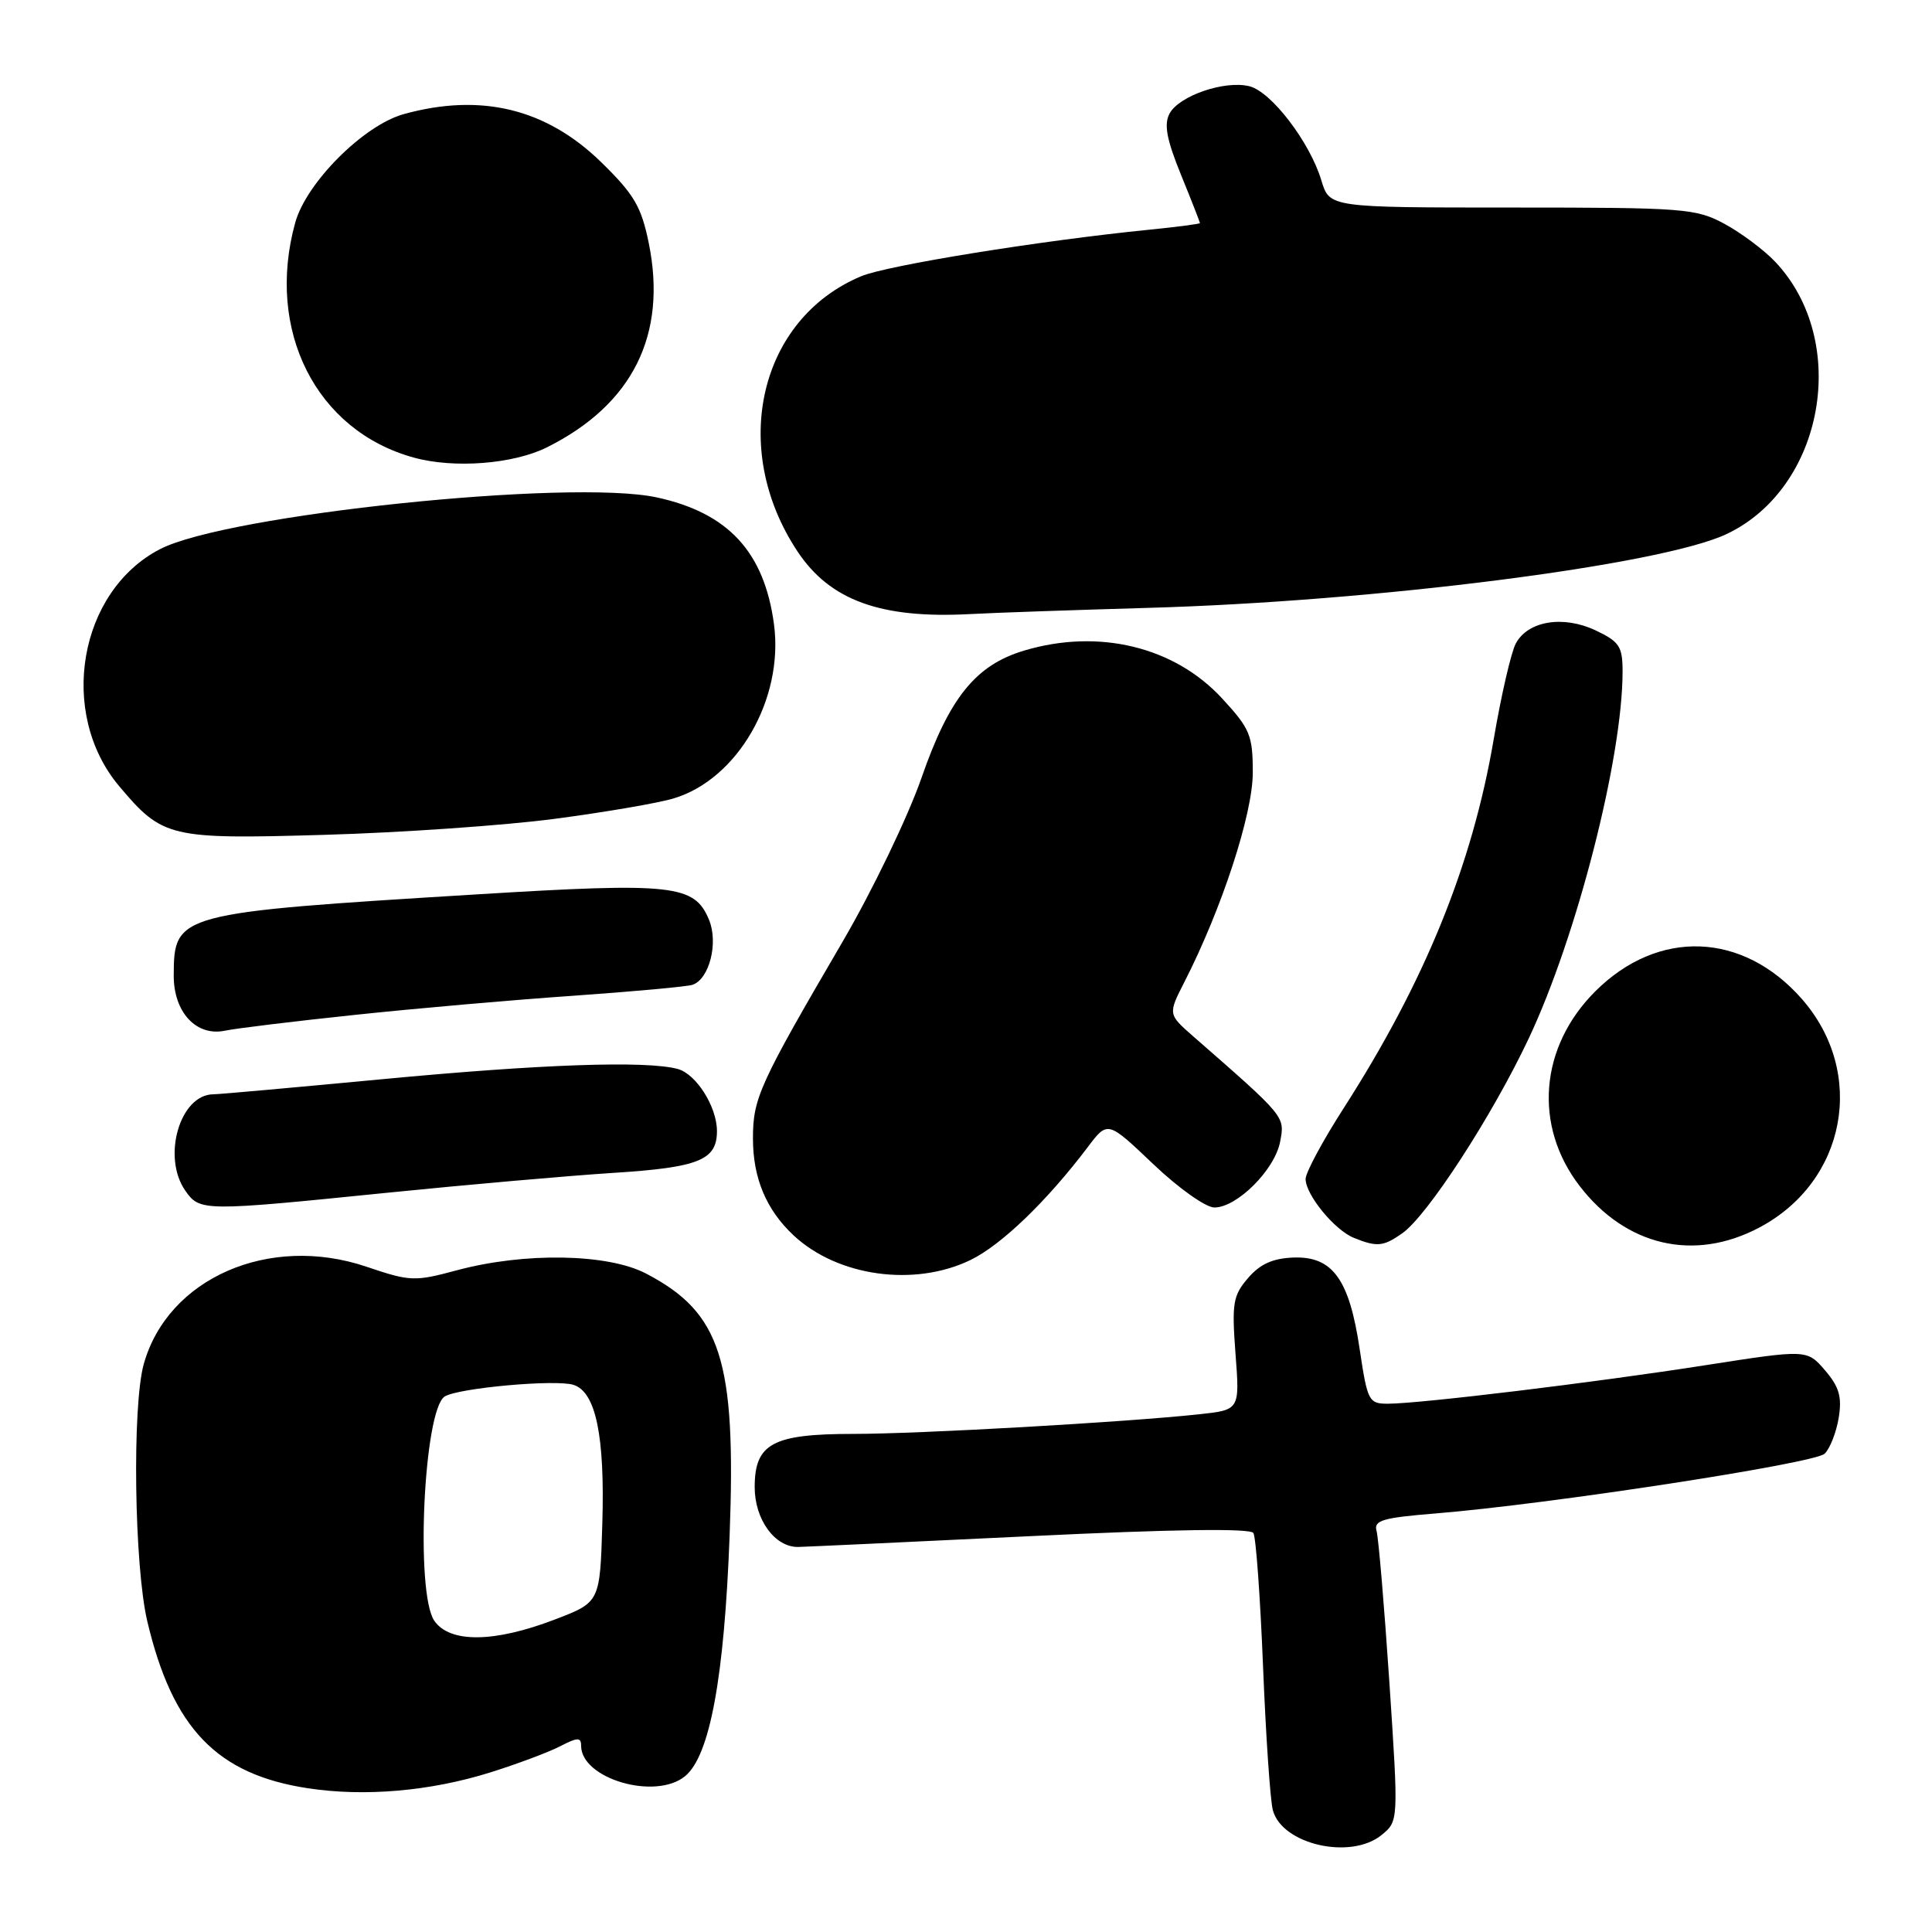 <?xml version="1.0" encoding="UTF-8" standalone="no"?>
<!DOCTYPE svg PUBLIC "-//W3C//DTD SVG 1.1//EN" "http://www.w3.org/Graphics/SVG/1.1/DTD/svg11.dtd" >
<svg xmlns="http://www.w3.org/2000/svg" xmlns:xlink="http://www.w3.org/1999/xlink" version="1.1" viewBox="0 0 256 256">
 <g >
 <path fill="currentColor"
d=" M 183.05 243.16 C 185.32 241.32 185.32 241.32 184.10 222.91 C 183.42 212.78 182.66 203.76 182.40 202.86 C 182.00 201.46 183.19 201.11 190.22 200.54 C 205.23 199.32 240.47 193.91 241.78 192.62 C 242.49 191.93 243.32 189.78 243.64 187.86 C 244.09 185.08 243.70 183.77 241.82 181.57 C 239.43 178.80 239.43 178.80 225.96 180.90 C 211.39 183.18 188.12 186.00 183.88 186.00 C 181.37 186.00 181.19 185.64 180.17 178.81 C 178.80 169.52 176.59 166.45 171.41 166.63 C 168.65 166.73 166.98 167.48 165.37 169.35 C 163.37 171.68 163.21 172.68 163.71 179.38 C 164.28 186.82 164.28 186.82 158.89 187.40 C 149.12 188.45 121.85 190.00 113.07 190.00 C 102.37 190.00 100.00 191.28 100.00 197.06 C 100.00 201.34 102.67 205.02 105.75 204.98 C 106.71 204.96 120.54 204.32 136.49 203.55 C 155.46 202.63 165.68 202.49 166.08 203.13 C 166.42 203.68 166.99 211.63 167.36 220.81 C 167.73 229.99 168.31 238.56 168.66 239.86 C 169.87 244.40 178.95 246.48 183.05 243.16 Z  M 64.95 234.86 C 68.50 233.75 72.66 232.19 74.20 231.40 C 76.53 230.19 77.00 230.18 77.00 231.32 C 77.00 235.70 86.85 238.58 90.78 235.35 C 94.06 232.65 95.97 222.31 96.68 203.43 C 97.55 180.21 95.55 173.95 85.62 168.76 C 80.55 166.10 69.53 165.91 60.57 168.31 C 54.93 169.83 54.36 169.81 48.57 167.85 C 35.66 163.48 22.21 169.37 19.04 180.78 C 17.50 186.35 17.79 207.48 19.51 214.80 C 22.87 229.02 28.72 235.11 40.78 236.95 C 48.30 238.10 56.99 237.35 64.95 234.86 Z  M 128.59 166.96 C 132.68 164.98 138.73 159.15 144.14 151.99 C 146.77 148.50 146.77 148.50 152.81 154.25 C 156.15 157.43 159.77 160.00 160.91 160.00 C 163.91 160.00 168.91 155.01 169.62 151.30 C 170.27 147.91 170.37 148.04 158.13 137.34 C 154.76 134.39 154.76 134.39 156.95 130.10 C 161.91 120.38 166.00 107.85 166.00 102.39 C 166.00 97.43 165.65 96.57 161.94 92.55 C 155.61 85.68 145.56 83.25 135.69 86.21 C 129.27 88.13 125.78 92.47 122.09 103.11 C 120.29 108.27 115.60 118.01 111.66 124.76 C 100.61 143.67 99.77 145.51 99.77 150.85 C 99.77 156.11 101.53 160.30 105.16 163.70 C 110.99 169.14 121.15 170.56 128.59 166.96 Z  M 185.79 163.43 C 189.14 161.09 197.72 147.87 202.57 137.59 C 208.95 124.05 215.00 100.41 215.00 88.98 C 215.00 85.67 214.59 85.03 211.45 83.54 C 207.15 81.50 202.46 82.26 200.85 85.27 C 200.23 86.43 198.91 92.15 197.92 97.98 C 195.07 114.66 188.80 130.07 178.03 146.86 C 175.26 151.17 173.00 155.38 173.00 156.22 C 173.00 158.31 176.83 162.99 179.39 164.02 C 182.45 165.26 183.30 165.18 185.79 163.43 Z  M 233.09 162.67 C 244.66 156.57 247.35 142.16 238.75 132.36 C 230.93 123.46 219.69 123.05 211.37 131.37 C 204.00 138.74 203.17 149.17 209.31 157.15 C 215.44 165.12 224.48 167.22 233.09 162.67 Z  M 51.27 158.05 C 61.85 156.98 75.37 155.79 81.32 155.41 C 92.60 154.69 95.00 153.72 95.00 149.88 C 95.00 146.65 92.25 142.30 89.79 141.64 C 85.59 140.52 71.71 141.00 50.54 143.01 C 39.01 144.10 29.00 145.00 28.29 145.00 C 23.85 145.00 21.42 153.30 24.56 157.78 C 26.48 160.52 26.90 160.52 51.27 158.05 Z  M 47.00 134.48 C 54.98 133.63 68.03 132.49 76.00 131.94 C 83.97 131.38 91.07 130.73 91.77 130.49 C 94.00 129.72 95.21 124.93 93.95 121.88 C 92.02 117.22 89.24 116.91 63.18 118.51 C 23.40 120.95 23.05 121.04 23.02 129.25 C 23.00 134.12 26.01 137.37 29.82 136.57 C 31.29 136.26 39.02 135.32 47.00 134.48 Z  M 73.50 108.50 C 80.10 107.63 87.18 106.42 89.24 105.80 C 97.72 103.28 103.87 92.63 102.56 82.74 C 101.28 73.13 96.48 67.94 86.98 65.90 C 75.52 63.45 30.07 68.18 21.21 72.76 C 10.43 78.33 7.64 94.48 15.79 104.17 C 21.55 111.01 22.46 111.22 43.00 110.62 C 53.17 110.33 66.90 109.37 73.50 108.50 Z  M 152.00 80.55 C 182.14 79.71 220.02 74.88 228.75 70.78 C 241.72 64.68 245.20 45.20 235.20 34.66 C 233.71 33.10 230.70 30.85 228.50 29.66 C 224.72 27.62 223.19 27.50 200.33 27.50 C 176.17 27.50 176.17 27.50 175.09 23.91 C 173.57 18.85 168.47 12.16 165.56 11.43 C 162.30 10.61 156.24 12.68 154.97 15.05 C 154.21 16.48 154.58 18.47 156.48 23.14 C 157.87 26.55 159.00 29.44 159.00 29.56 C 159.00 29.67 155.96 30.07 152.25 30.44 C 137.78 31.89 117.56 35.16 114.12 36.60 C 100.60 42.24 96.61 59.36 105.64 73.02 C 109.94 79.54 116.68 82.00 128.50 81.37 C 131.80 81.19 142.38 80.83 152.00 80.55 Z  M 72.50 59.26 C 83.84 53.59 88.44 44.35 85.96 32.19 C 84.97 27.35 84.02 25.75 79.65 21.48 C 72.38 14.39 63.73 12.29 53.50 15.12 C 48.19 16.59 40.59 24.19 39.12 29.50 C 35.17 43.77 41.87 57.07 54.82 60.63 C 60.17 62.11 68.03 61.50 72.50 59.26 Z  M 57.56 214.78 C 55.01 211.14 56.14 186.77 58.93 185.04 C 60.76 183.91 73.62 182.75 75.99 183.50 C 78.95 184.44 80.16 190.26 79.81 201.90 C 79.50 212.31 79.50 212.31 73.50 214.60 C 65.49 217.67 59.63 217.73 57.56 214.78 Z "/>
</g>
</svg>